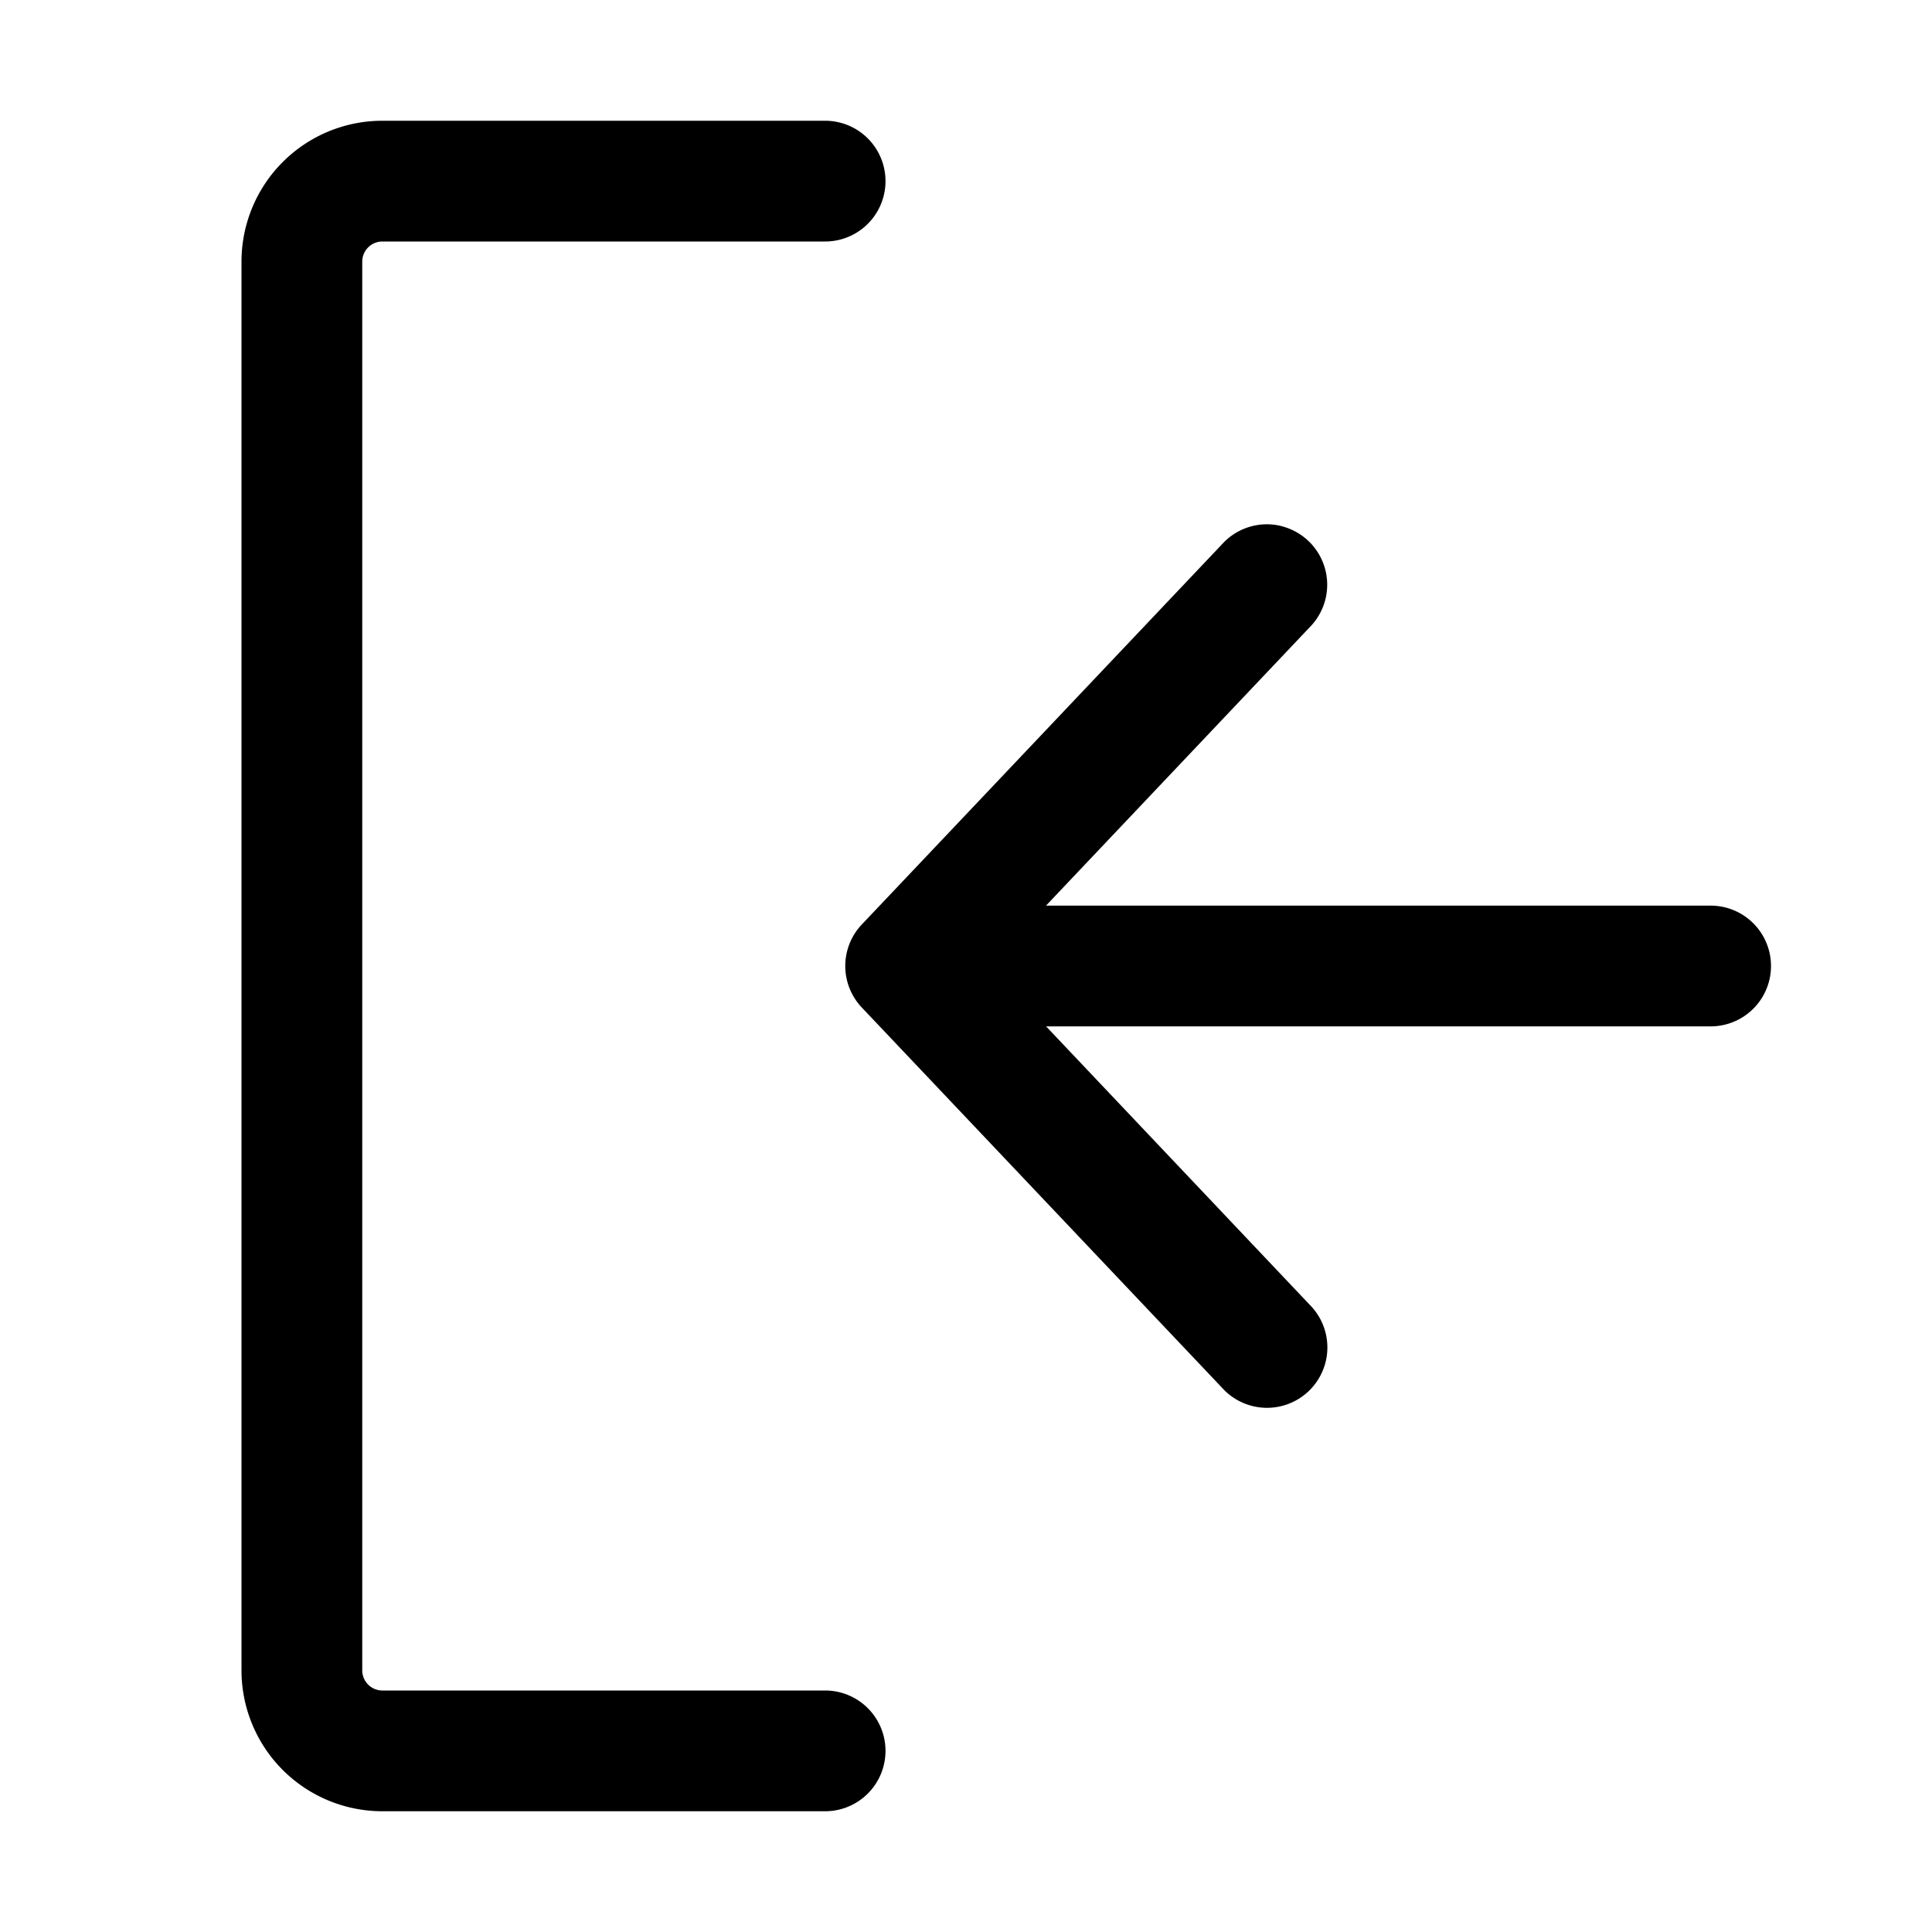 <svg xmlns="http://www.w3.org/2000/svg" width="24" height="24" viewBox="0 0 24 24"><path d="M4.75 1.5A1.75 1.75 0 0 0 3 3.25v17.5a1.75 1.75 0 0 0 1.75 1.75h5.5a.75.75 0 0 0 0-1.5h-5.5a.25.25 0 0 1-.25-.25V3.25A.25.25 0 0 1 4.75 3h5.5a.75.75 0 0 0 0-1.5zm11.168 5.035a.75.75 0 0 0-.713.2l-4.5 4.75a.75.75 0 0 0 0 1.03l4.5 4.75a.75.75 0 0 0 1.09-1.03l-3.3-3.485h8.255a.75.75 0 0 0 0-1.5h-8.256l3.3-3.484a.75.75 0 0 0-.376-1.23z"/></svg>